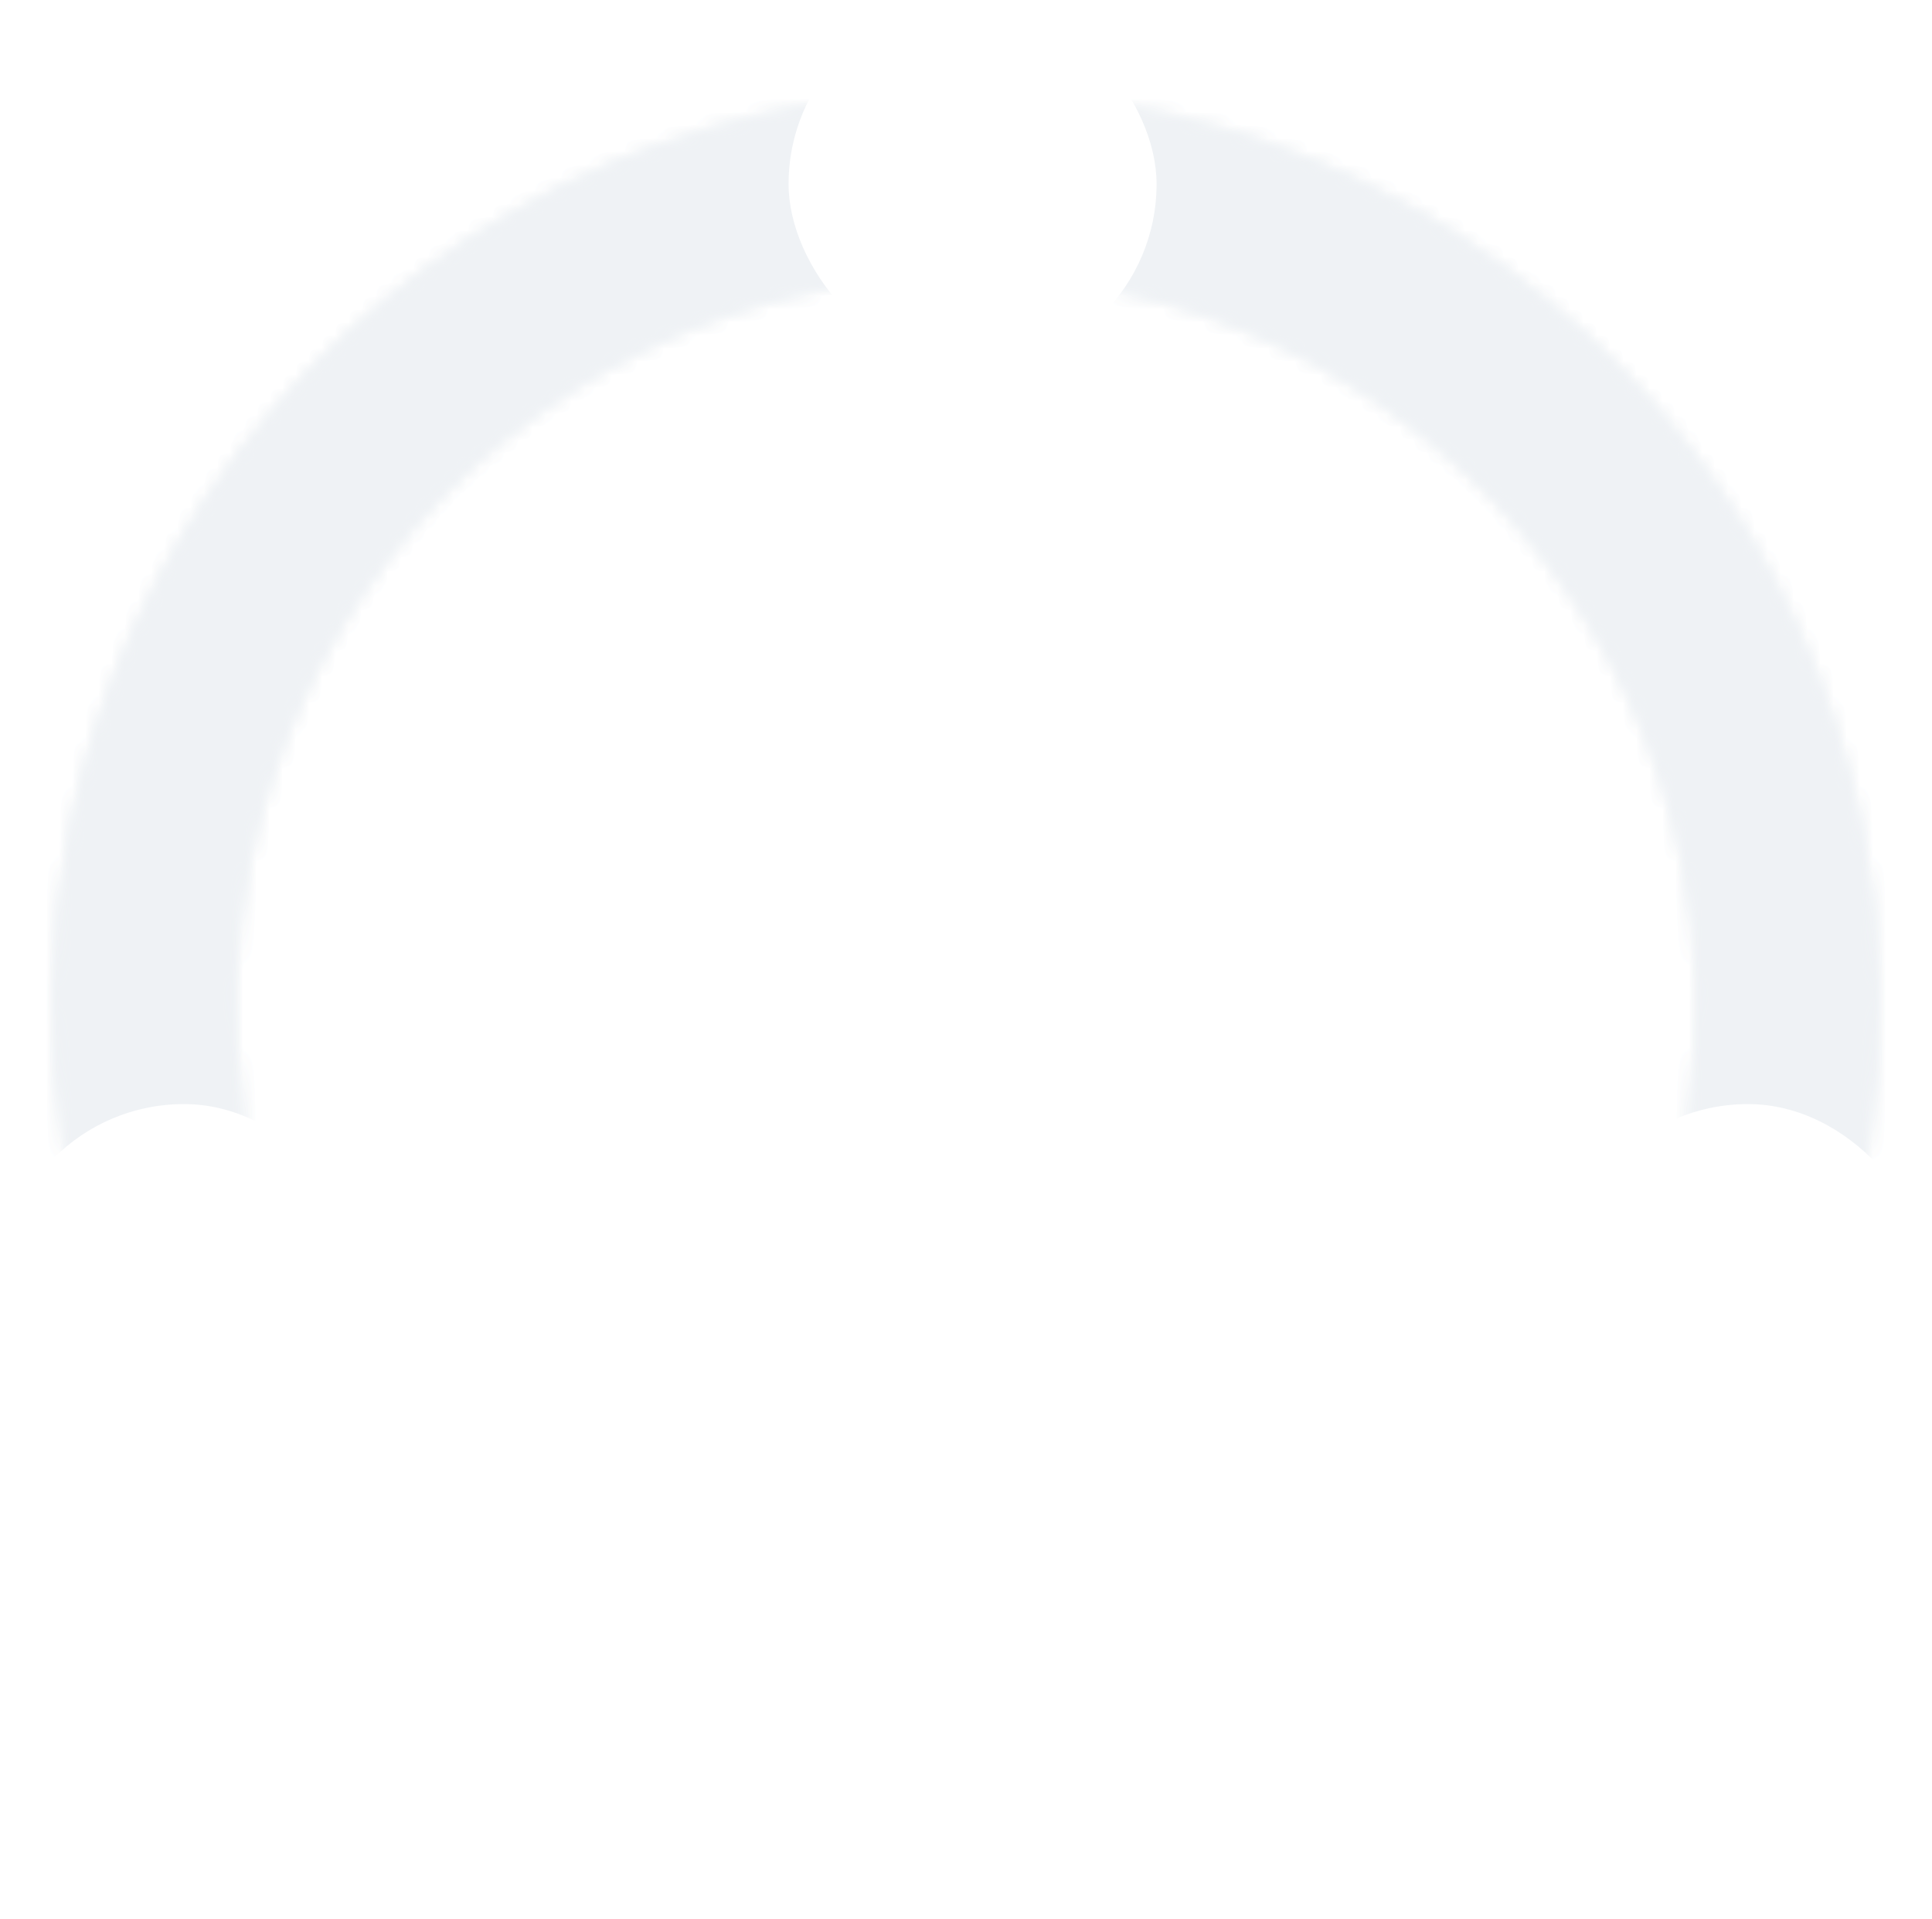 <svg xmlns="http://www.w3.org/2000/svg" width="147" height="146" viewBox="0 0 147 146" fill="none">
  <defs>
    <pattern id="img1" patternUnits="userSpaceOnUse" width="30" height="30">
      <image href="./images/neutral-emoji.svg" x="2" y="1" width="24" height="24"/>
    </pattern>
    <pattern id="img2" patternUnits="userSpaceOnUse" width="30" height="29">
      <image href="./images/happy-emoji.svg" x="2" y="-1" width="24" height="22"/>
    </pattern>
    <pattern id="img3" patternUnits="userSpaceOnUse" width="30" height="29">
      <image href="./images/angry-emoji.svg" x="2" y="-1" width="24" height="22"/>
    </pattern>
  </defs>

  <mask id="path-1-inside-1_22_456" fill="white">
    <path d="M133.919 92.689C137.626 93.683 141.474 91.484 142.092 87.696C143.429 79.504 143.291 71.119 141.665 62.941C139.585 52.486 135.128 42.649 128.638 34.191C122.148 25.734 113.8 18.882 104.239 14.167C94.678 9.452 84.16 7 73.5 7C62.84 7 52.322 9.452 42.761 14.167C33.2 18.882 24.852 25.734 18.362 34.191C11.872 42.649 7.415 52.486 5.335 62.941C3.709 71.119 3.571 79.504 4.908 87.696C5.526 91.484 9.374 93.683 13.081 92.689C16.789 91.696 18.943 87.885 18.419 84.082C17.578 77.967 17.758 71.739 18.968 65.653C20.632 57.288 24.198 49.419 29.39 42.653C34.581 35.887 41.26 30.406 48.909 26.634C56.558 22.862 64.972 20.9 73.5 20.9C82.028 20.9 90.442 22.862 98.091 26.634C105.74 30.406 112.419 35.887 117.61 42.653C122.802 49.419 126.368 57.288 128.032 65.653C129.242 71.739 129.422 77.967 128.581 84.082C128.057 87.885 130.211 91.696 133.919 92.689Z"/>
  </mask>

  <path xmlns="http://www.w3.org/2000/svg" class="line" d="M129.919 85.689C133.626 86.683 137.474 84.484 138.092 80.696C139.429 72.504 139.291 64.119 137.665 55.941C135.585 45.486 131.128 35.649 124.638 27.191C118.148 18.734 109.8 11.882 100.239 7.167C90.678 2.452 80.16 -1.48277e-07 69.5 0C58.84 1.48277e-07 48.322 2.452 38.761 7.167C29.2 11.882 20.852 18.734 14.362 27.191C7.872 35.649 3.415 45.486 1.335 55.941C-0.291 64.119 -0.429 72.504 0.908 80.696C1.526 84.484 5.374 86.683 9.081 85.689C12.789 84.696 14.943 80.885 14.419 77.082C13.578 70.967 13.758 64.739 14.968 58.653C16.632 50.288 20.198 42.419 25.39 35.653C30.581 28.887 37.26 23.406 44.909 19.634C52.558 15.862 60.972 13.9 69.5 13.9C78.028 13.9 86.442 15.862 94.091 19.634C101.74 23.406 108.419 28.887 113.61 35.653C118.802 42.419 122.368 50.288 124.032 58.653C125.242 64.739 125.422 70.967 124.581 77.082C124.057 80.885 126.211 84.696 129.919 85.689Z" stroke="#EFF2F5" stroke-width="24" stroke-linecap="round" mask="url(#path-1-inside-1_22_456)"/>
  <path d="M133.919 92.689C137.626 93.683 141.474 91.484 142.092 87.696C143.429 79.504 143.291 71.119 141.665 62.941C139.585 52.486 135.128 42.649 128.638 34.191C122.148 25.734 113.8 18.882 104.239 14.167C94.678 9.452 84.16 7 73.5 7C62.84 7 52.322 9.452 42.761 14.167C33.2 18.882 24.852 25.734 18.362 34.191C11.872 42.649 7.415 52.486 5.335 62.941C3.709 71.119 3.571 79.504 4.908 87.696C5.526 91.484 9.374 93.683 13.081 92.689C16.789 91.696 18.943 87.885 18.419 84.082C17.578 77.967 17.758 71.739 18.968 65.653C20.632 57.288 24.198 49.419 29.39 42.653C34.581 35.887 41.26 30.406 48.909 26.634C56.558 22.862 64.972 20.9 73.5 20.9C82.028 20.9 90.442 22.862 98.091 26.634C105.74 30.406 112.419 35.887 117.61 42.653C122.802 49.419 126.368 57.288 128.032 65.653C129.242 71.739 129.422 77.967 128.581 84.082C128.057 87.885 130.211 91.696 133.919 92.689Z" stroke="#EFF2F5" stroke-width="24" mask="url(#path-1-inside-1_22_456)"/>
  <rect y="84" width="28" height="28" rx="14" fill="white"/>
  <path opacity="0.32" d="M2 109.68H26V85.68H2V109.68Z" fill="url(#img3)"/>
  <rect x="119" y="84" width="28" height="28" rx="14" fill="white"/>
  <path opacity="0.32" d="M121 109.68H145V85.68H121V109.68Z" fill="url(#img2)"/>
  <rect x="60" width="28" height="28" rx="14" fill="white"/>
  <path class="neutral" opacity="0.32" d="M62 25.68H86V1.68H62V25.68Z" fill="url(#img1)"/>
</svg>